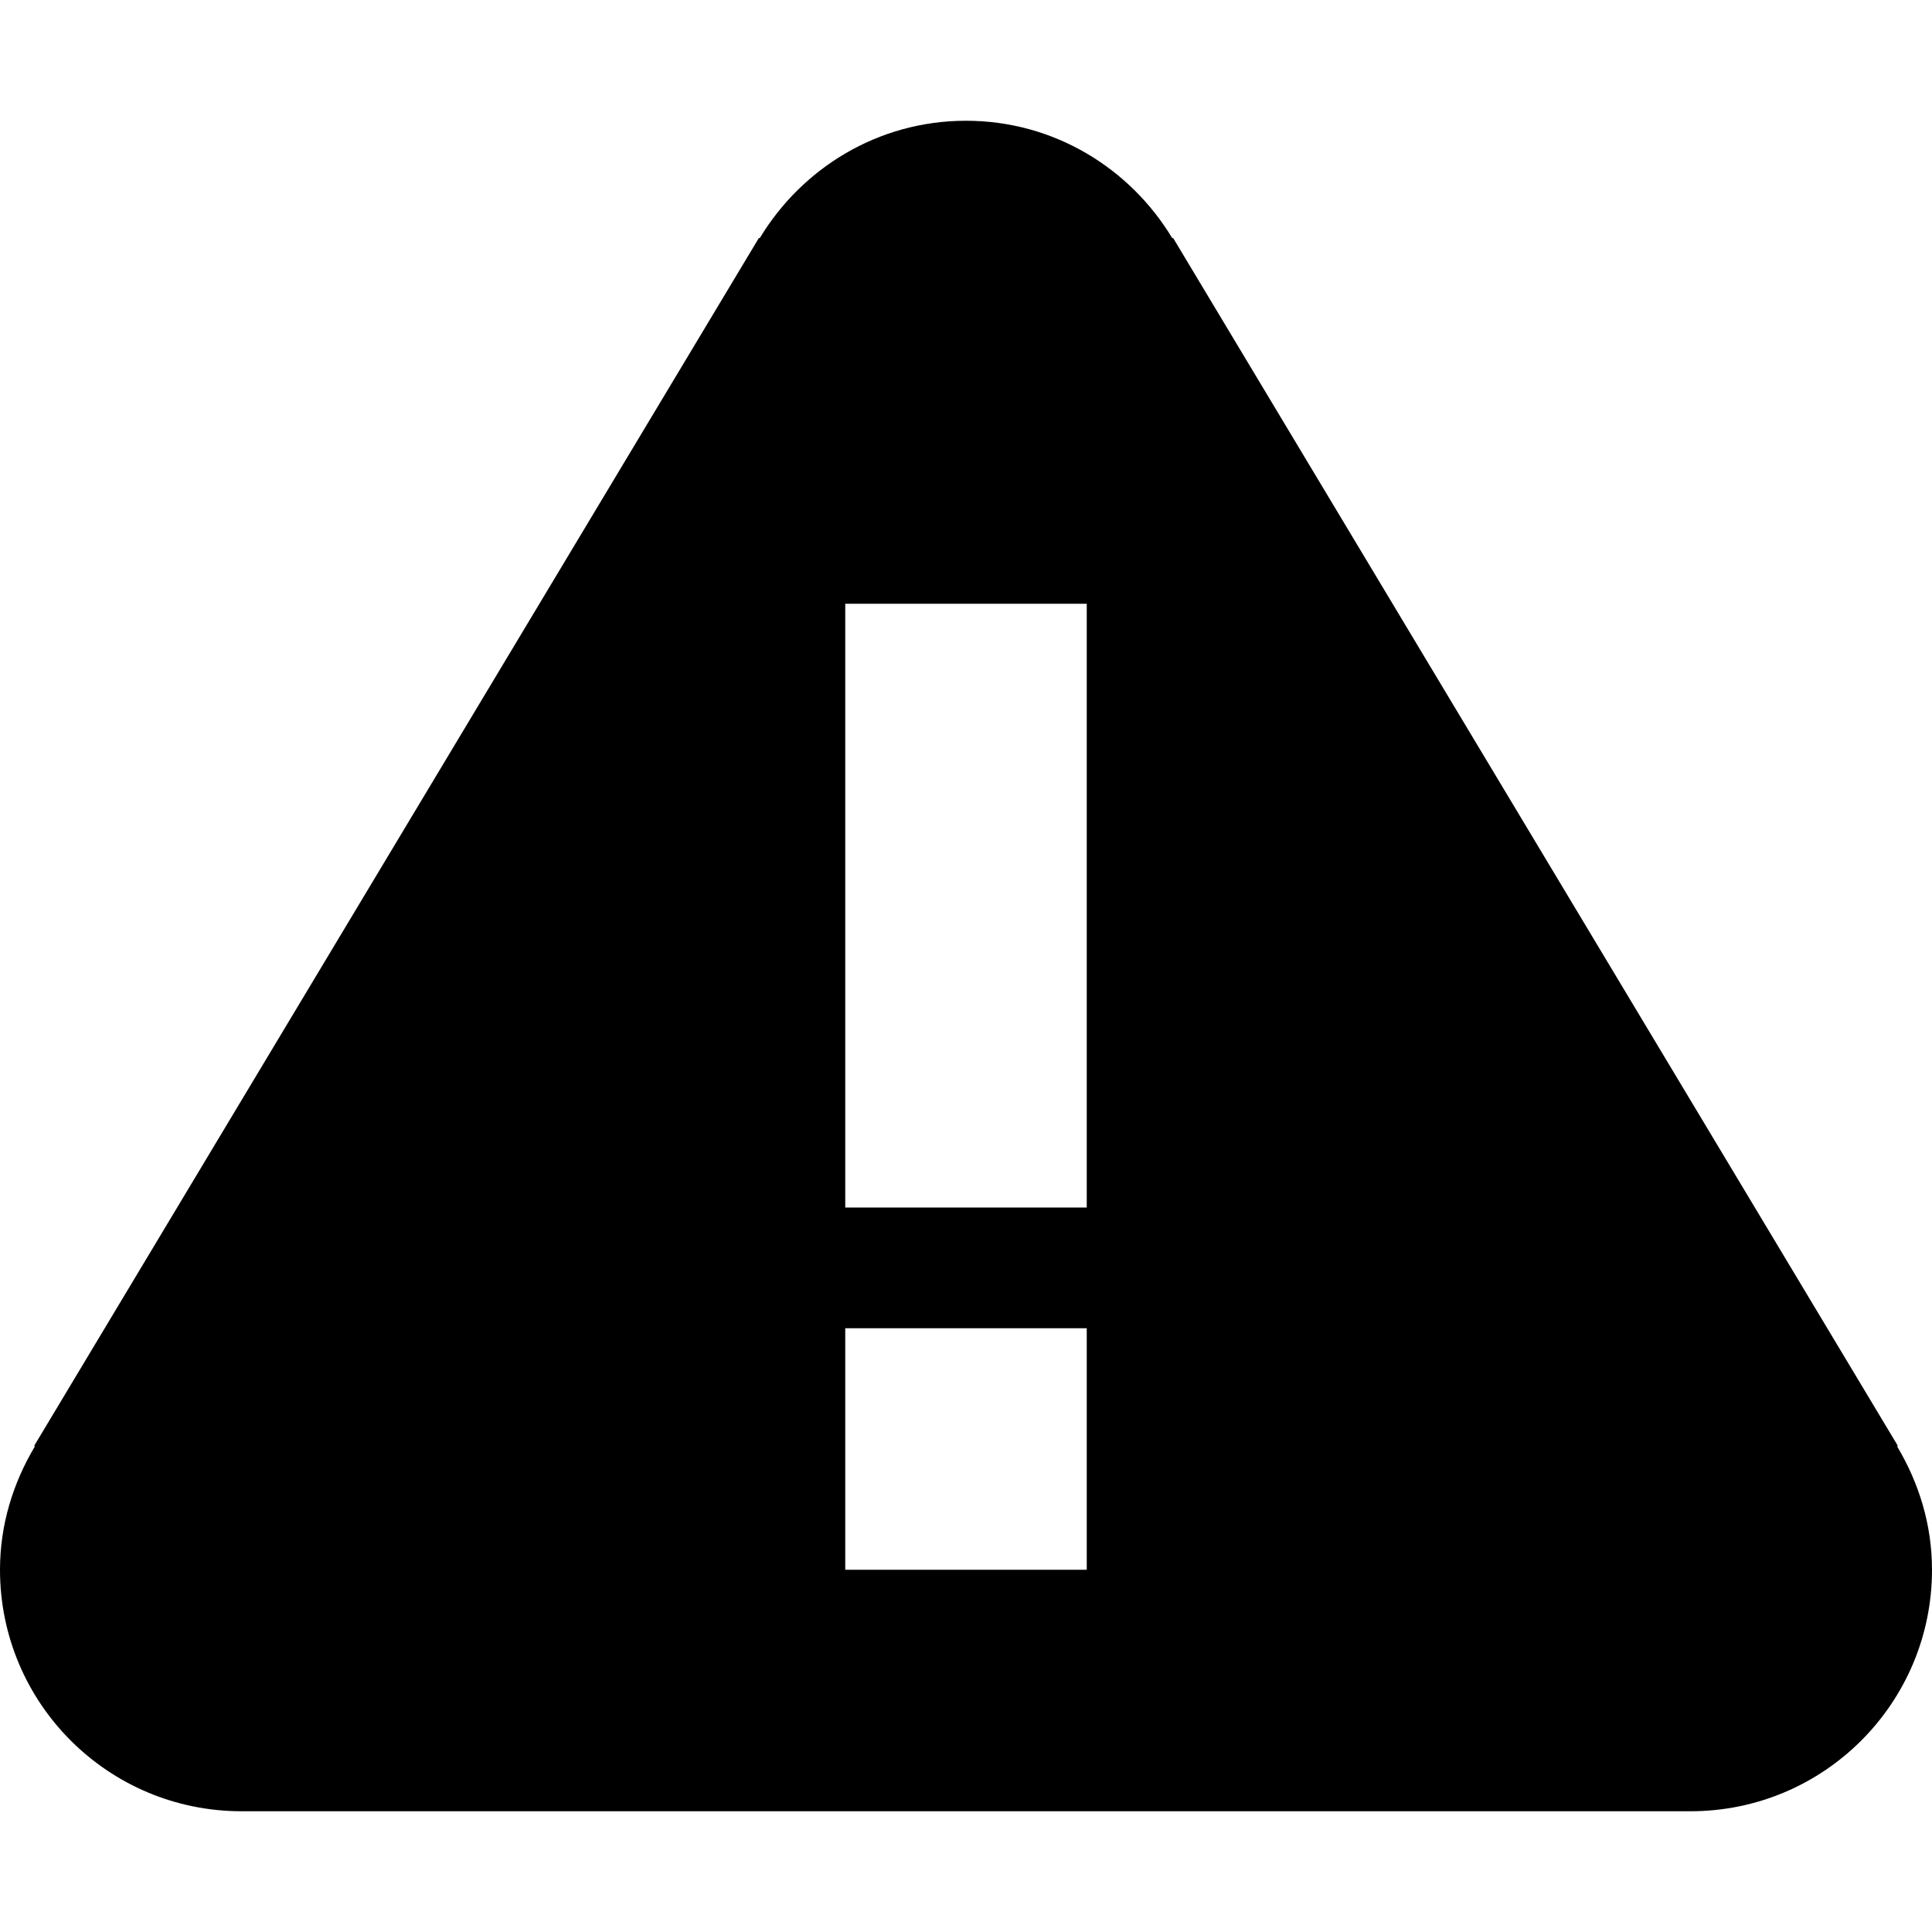 <svg version="1.1"  xmlns="http://www.w3.org/2000/svg" xmlns:xlink="http://www.w3.org/1999/xlink" x="0px" y="0px"
	 viewBox="0 0 16 16" enable-background="new 0 0 16 16" xml:space="preserve">
<path id="warning_16" d="M15.712,11.98l0.004-0.008l-6-10H9.708C9.358,1.392,8.727,1,8,1S6.642,1.392,6.292,1.972H6.284l-6,10
	l0.004,0.008C0.109,12.28,0,12.626,0,13c0,1.105,0.895,2,2,2h12c1.105,0,2-0.895,2-2C16,12.626,15.891,12.28,15.712,11.98z M9,13H7
	v-2h2V13z M9,10H7V5h2V10z"/>
</svg>
